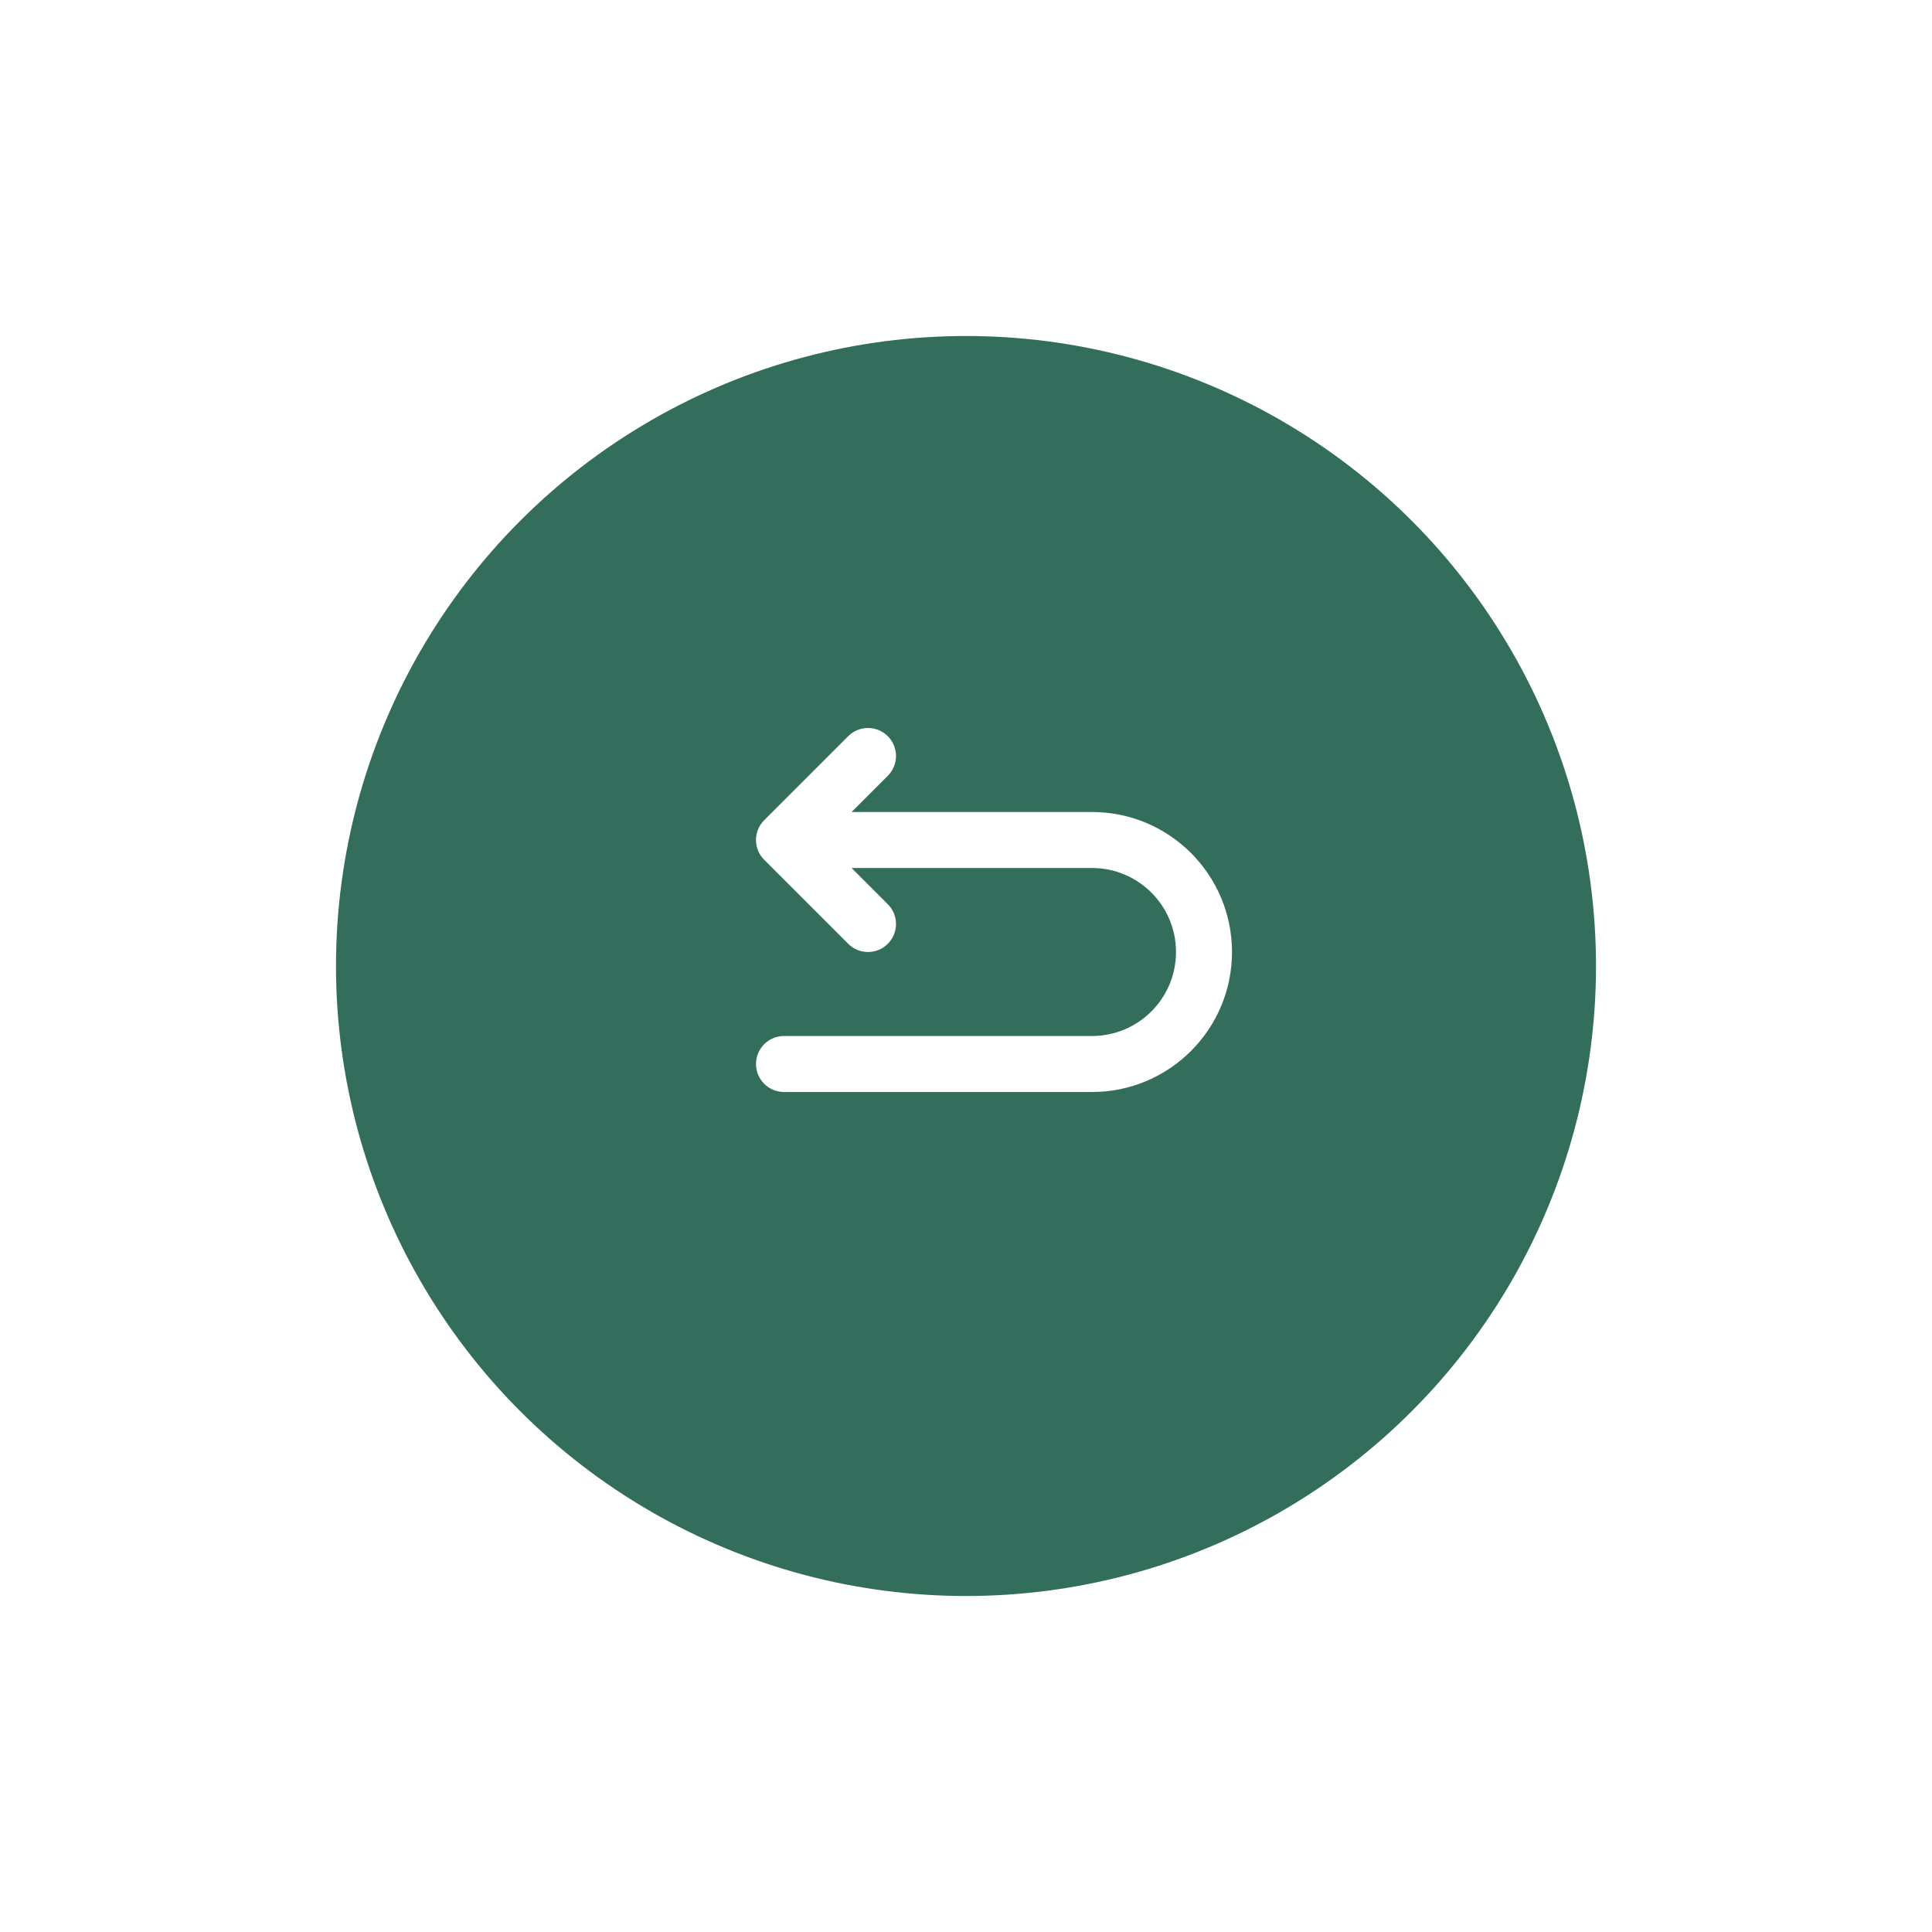 <svg width="69" height="69" viewBox="0 0 69 69" fill="none" xmlns="http://www.w3.org/2000/svg">
<g filter="url(#filter0_d_880_35984)">
<circle cx="34.5" cy="32.5" r="22.5" fill="#326E5B"/>
</g>
<g clip-path="url(#clip0_880_35984)">
<path d="M31.707 27.707C32.098 27.317 32.098 26.683 31.707 26.293C31.317 25.902 30.683 25.902 30.293 26.293L31.707 27.707ZM28 30L27.293 29.293C26.902 29.683 26.902 30.317 27.293 30.707L28 30ZM30.293 33.707C30.683 34.098 31.317 34.098 31.707 33.707C32.098 33.317 32.098 32.683 31.707 32.293L30.293 33.707ZM28 37C27.448 37 27 37.448 27 38C27 38.552 27.448 39 28 39V37ZM30.293 26.293L27.293 29.293L28.707 30.707L31.707 27.707L30.293 26.293ZM27.293 30.707L30.293 33.707L31.707 32.293L28.707 29.293L27.293 30.707ZM28 31H39V29H28V31ZM42 34C42 35.657 40.657 37 39 37V39C41.761 39 44 36.761 44 34H42ZM39 31C40.657 31 42 32.343 42 34H44C44 31.239 41.761 29 39 29V31ZM28 39H39V37H28V39Z" fill="white"/>
</g>
<defs>
<filter id="filter0_d_880_35984" x="0" y="0" width="69" height="69" filterUnits="userSpaceOnUse" color-interpolation-filters="sRGB">
<feFlood flood-opacity="0" result="BackgroundImageFix"/>
<feColorMatrix in="SourceAlpha" type="matrix" values="0 0 0 0 0 0 0 0 0 0 0 0 0 0 0 0 0 0 127 0" result="hardAlpha"/>
<feOffset dy="2"/>
<feGaussianBlur stdDeviation="6"/>
<feComposite in2="hardAlpha" operator="out"/>
<feColorMatrix type="matrix" values="0 0 0 0 0 0 0 0 0 0 0 0 0 0 0 0 0 0 0.12 0"/>
<feBlend mode="normal" in2="BackgroundImageFix" result="effect1_dropShadow_880_35984"/>
<feBlend mode="normal" in="SourceGraphic" in2="effect1_dropShadow_880_35984" result="shape"/>
</filter>
<clipPath id="clip0_880_35984">
<rect width="24" height="24" fill="white" transform="translate(23 21)"/>
</clipPath>
</defs>
</svg>
